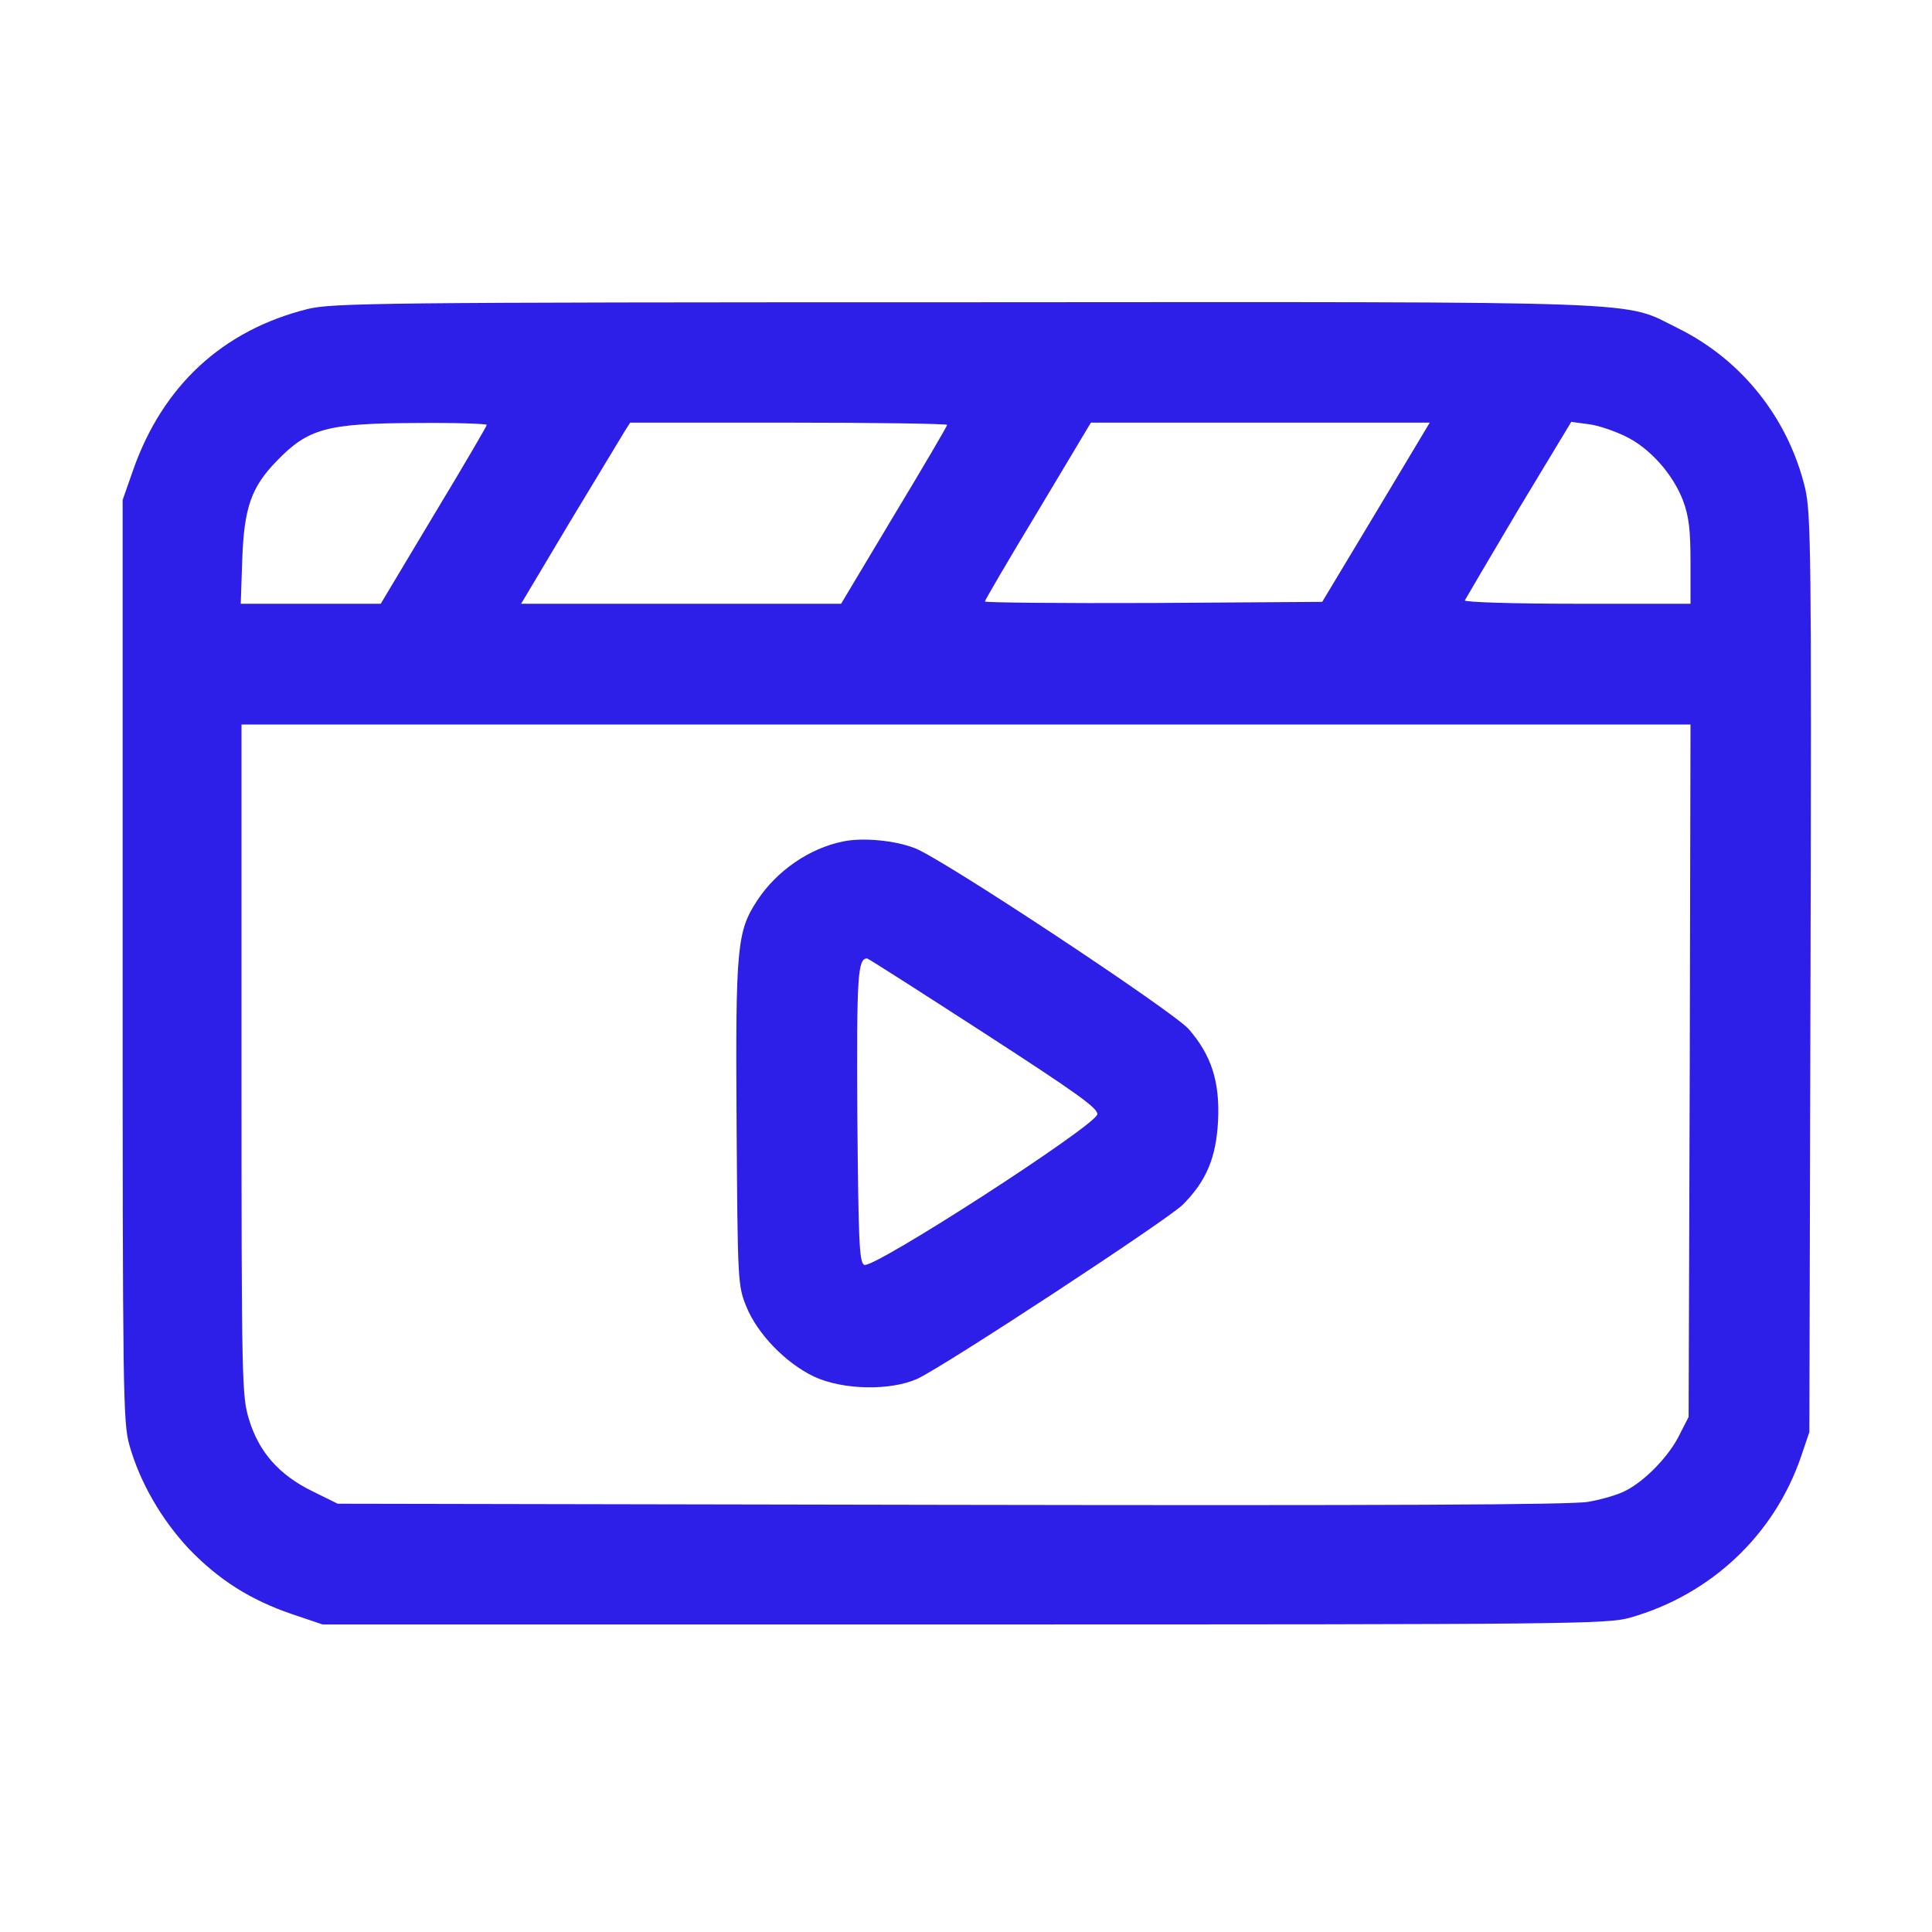 <?xml version="1.0" standalone="no"?>
<!DOCTYPE svg PUBLIC "-//W3C//DTD SVG 20010904//EN"
 "http://www.w3.org/TR/2001/REC-SVG-20010904/DTD/svg10.dtd">
<svg version="1.0" xmlns="http://www.w3.org/2000/svg"
 width="512pt" height="512pt" viewBox="0 0 512 512"
 preserveAspectRatio="xMidYMid meet">

<g transform="translate(0,512) scale(0.1,-0.1)"
fill="#2D1FE8" stroke="none">
<path d="M815 4301 c-224 -56 -383 -202 -462 -426 l-28 -80 0 -1220 c0 -1153
1 -1224 18 -1285 28 -99 85 -197 158 -275 78 -81 162 -135 274 -173 l80 -27
1700 0 c1619 0 1703 1 1765 18 214 61 382 219 453 427 l22 65 3 1215 c3 1103
1 1221 -14 1285 -44 185 -167 341 -337 425 -150 74 -32 70 -1892 69 -1554 0
-1675 -2 -1740 -18z m475 -307 c0 -3 -63 -111 -141 -240 l-140 -234 -186 0
-185 0 4 118 c5 137 24 191 91 260 84 87 133 100 370 101 103 1 187 -2 187 -5z
m1220 0 c0 -3 -63 -111 -141 -240 l-140 -234 -424 0 -424 0 130 218 c72 119
137 227 145 240 l14 22 420 0 c231 0 420 -3 420 -6z m1137 -231 l-143 -238
-447 -3 c-246 -1 -447 1 -447 4 0 3 63 111 141 240 l140 234 449 0 449 0 -142
-237z m660 201 c65 -31 126 -100 153 -170 16 -43 20 -79 20 -164 l0 -110 -301
0 c-165 0 -299 4 -297 9 2 4 66 113 142 241 l140 232 45 -6 c26 -3 69 -18 98
-32z m171 -1681 l-3 -918 -24 -47 c-27 -56 -91 -122 -142 -148 -20 -11 -65
-24 -100 -30 -45 -8 -547 -10 -1689 -8 l-1625 3 -67 33 c-88 43 -142 104 -168
190 -19 62 -20 93 -20 953 l0 889 1920 0 1920 0 -2 -917z"/>
<path d="M2234 2890 c-89 -18 -176 -78 -227 -156 -54 -82 -58 -123 -55 -591 3
-421 3 -429 26 -486 30 -73 104 -149 179 -185 77 -36 203 -38 274 -6 73 34
661 420 703 461 63 63 89 125 94 223 5 104 -18 174 -78 243 -43 48 -650 450
-725 479 -53 21 -139 29 -191 18z m373 -507 c247 -160 303 -200 301 -216 -4
-30 -597 -413 -618 -399 -13 8 -15 62 -18 397 -2 371 1 415 26 415 3 0 142
-89 309 -197z"/>
</g>
</svg>
